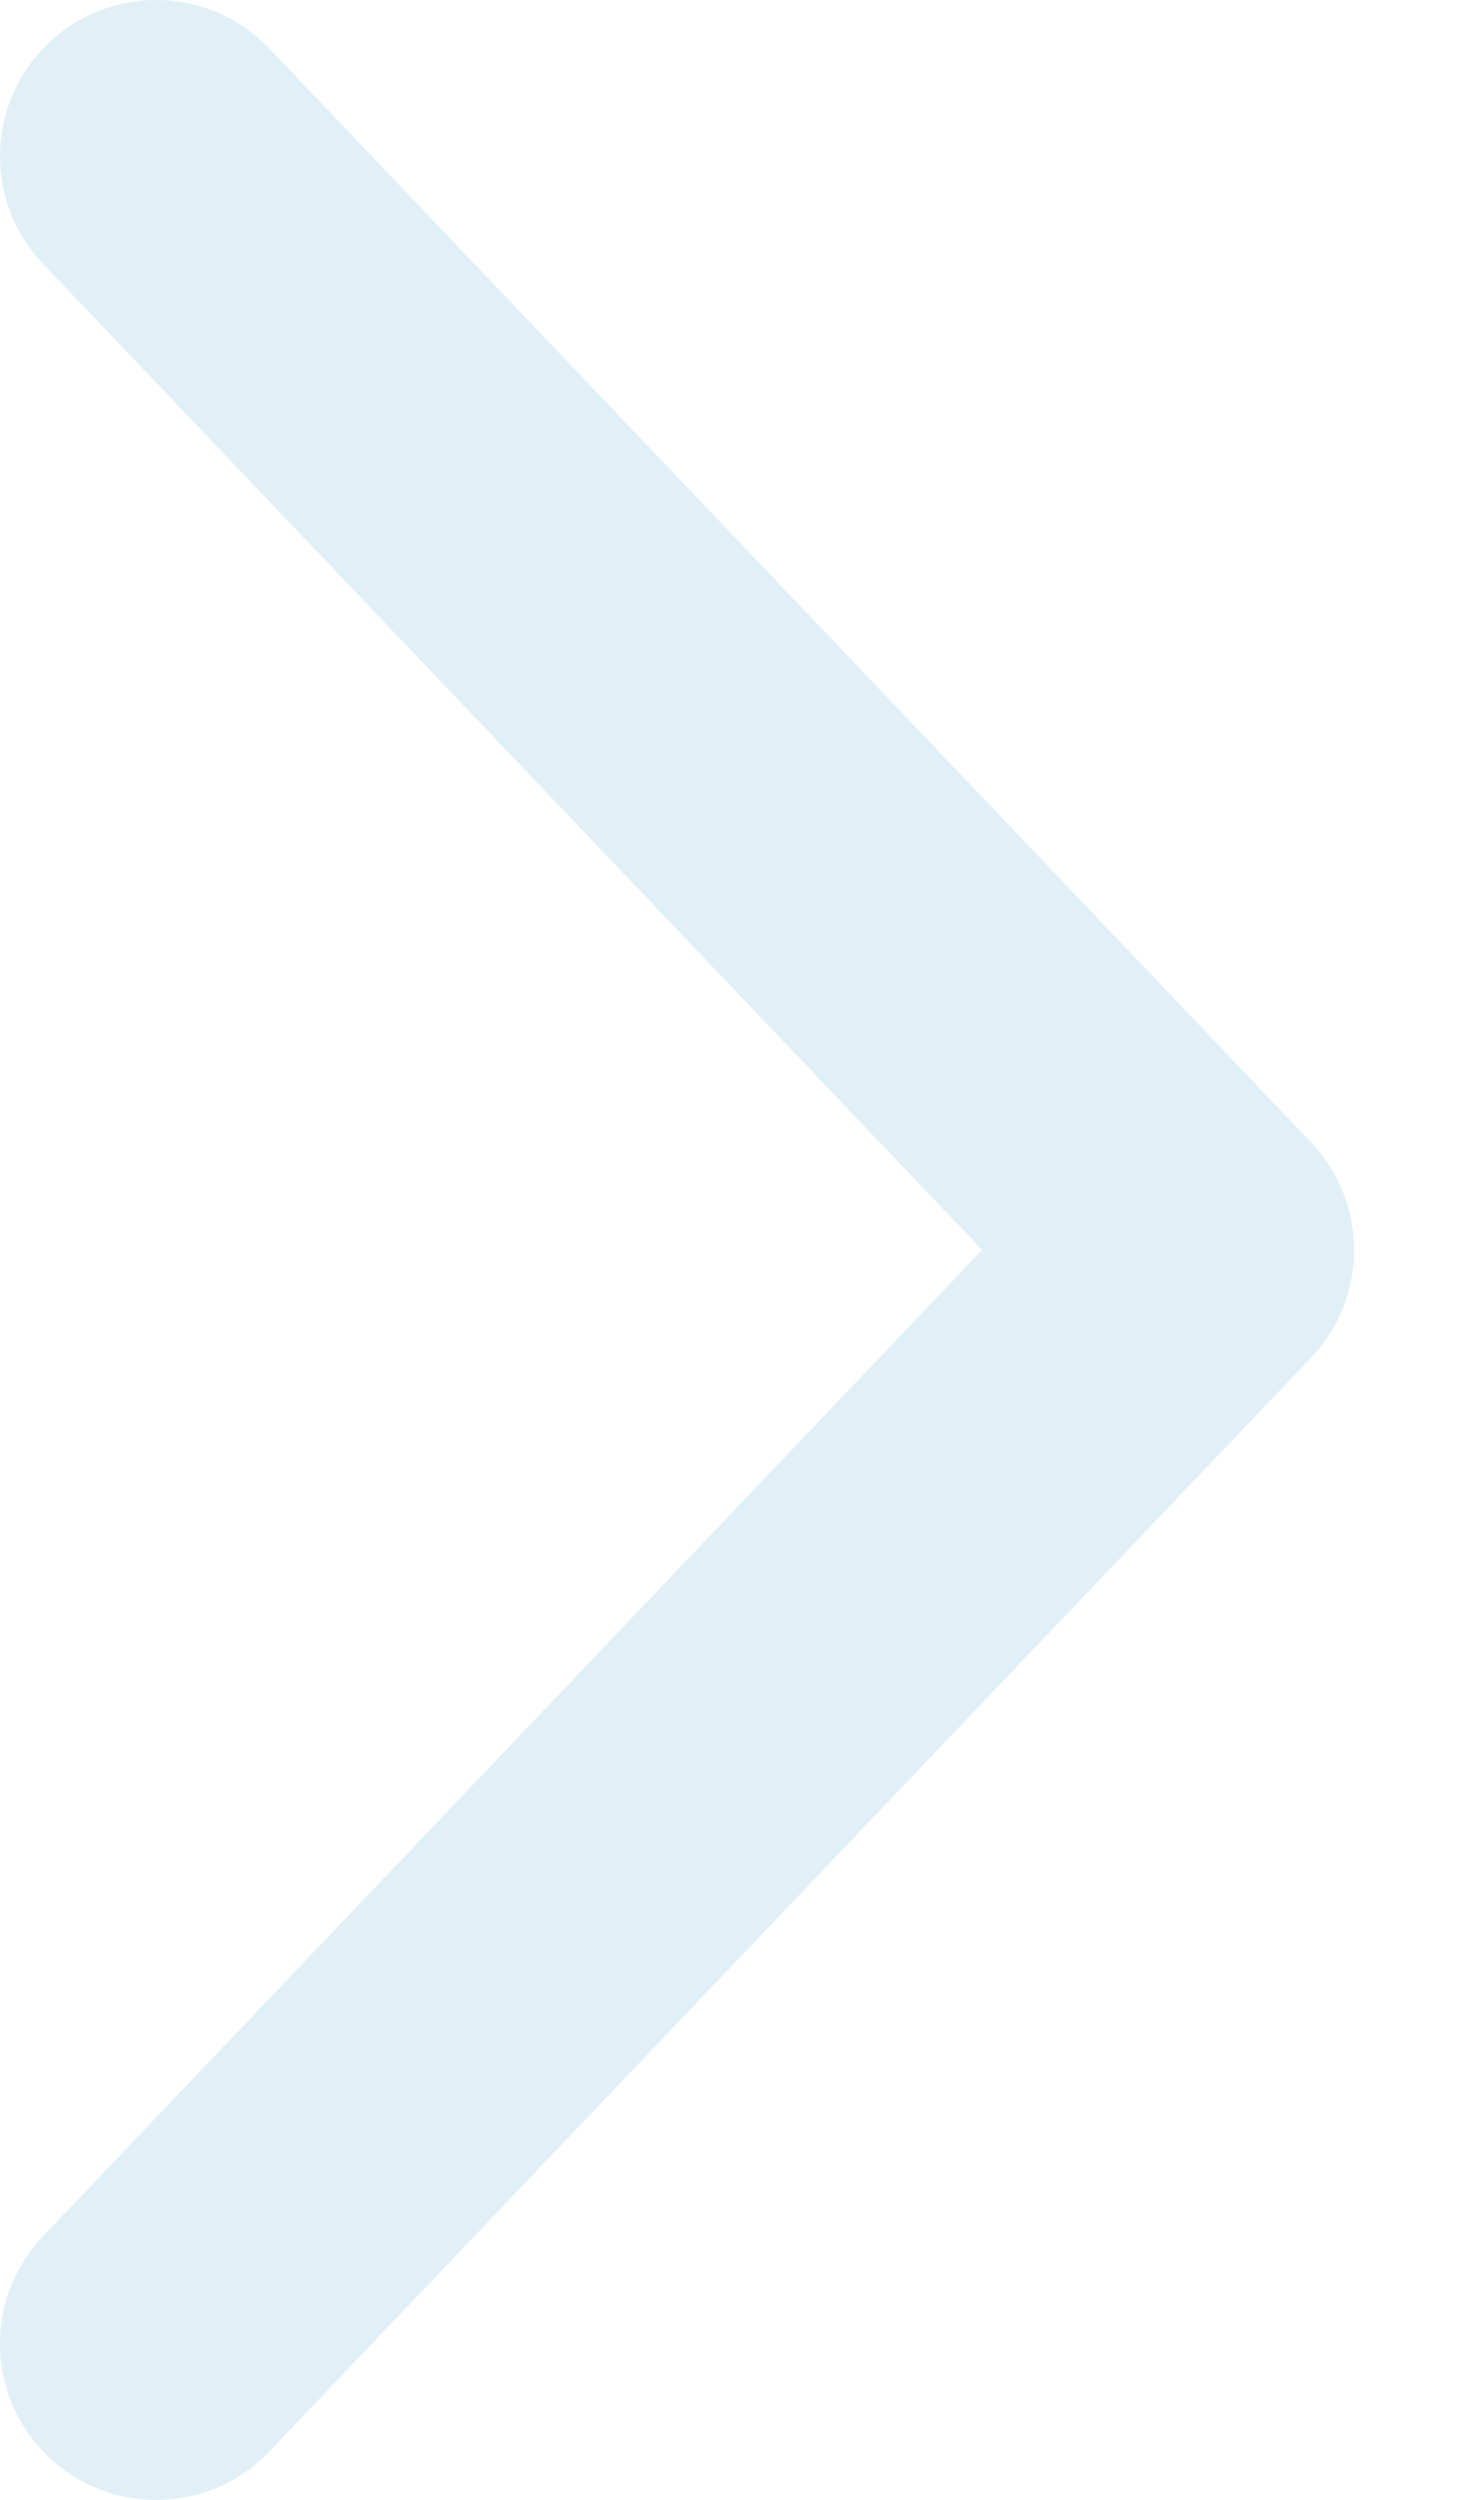 <svg width="7" height="12" viewBox="0 0 7 12" fill="none" xmlns="http://www.w3.org/2000/svg">
<path d="M0.233 0.207C0.533 -0.079 1.007 -0.067 1.293 0.233L6.294 5.483C6.57 5.773 6.57 6.228 6.294 6.518L1.293 11.768C1.007 12.068 0.533 12.08 0.233 11.794C-0.067 11.508 -0.079 11.034 0.207 10.734L4.715 6L0.207 1.267C-0.079 0.967 -0.067 0.493 0.233 0.207Z" fill="#99CDDF" fill-opacity="0.3"/>
</svg>
